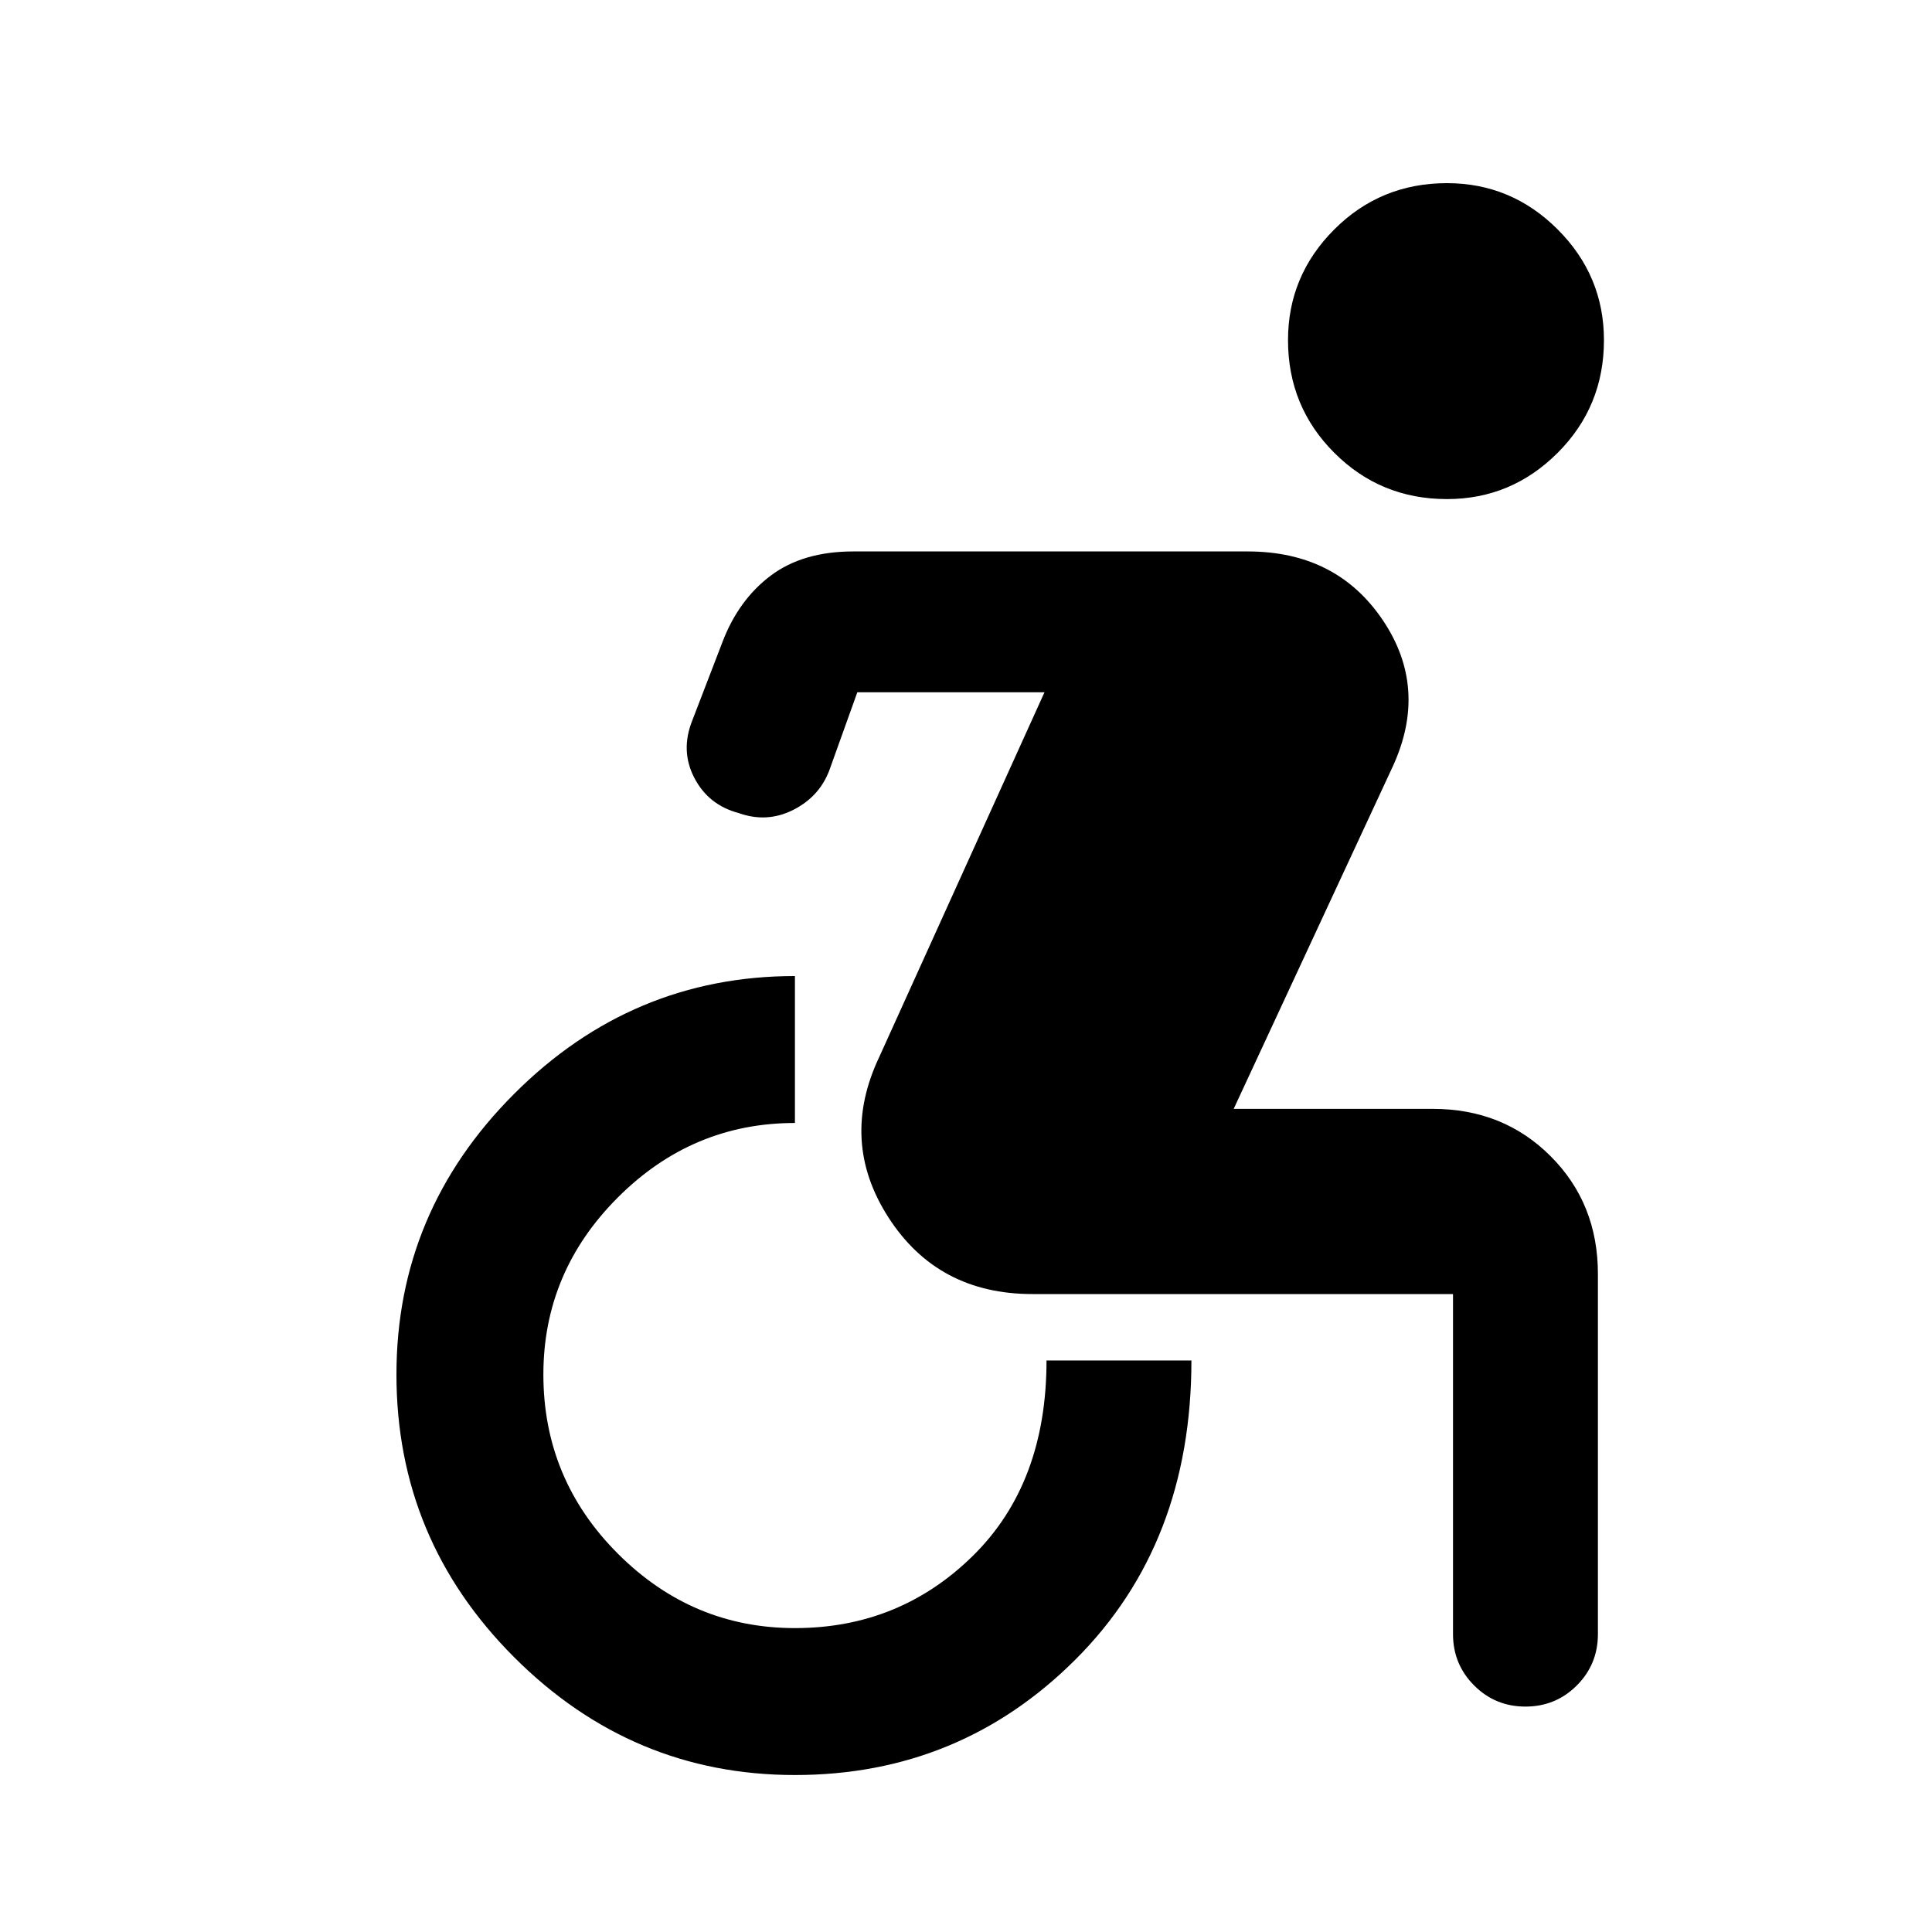<svg xmlns="http://www.w3.org/2000/svg" height="40" width="40"><path d="M29.958 10.333q-1.375 0-2.333-.958-.958-.958-.958-2.333 0-1.334.958-2.292.958-.958 2.333-.958 1.334 0 2.292.958.958.958.958 2.292 0 1.375-.958 2.333-.958.958-2.292.958Zm-13.5 26.417q-3.375 0-5.812-2.438-2.438-2.437-2.438-5.854 0-3.375 2.438-5.812 2.437-2.438 5.812-2.438v3.042q-2.125 0-3.666 1.542-1.542 1.541-1.542 3.666 0 2.167 1.542 3.709 1.541 1.541 3.666 1.541 2.167 0 3.688-1.5 1.521-1.5 1.521-4.041h3q0 3.791-2.396 6.187-2.396 2.396-5.813 2.396Zm15.125-1.417q-.625 0-1.062-.437-.438-.438-.438-1.063v-7.041h-8.708q-1.958 0-2.979-1.584-1.021-1.583-.188-3.333l3.417-7.542H17.75l-.583 1.625q-.209.542-.75.813-.542.271-1.125.062-.625-.166-.917-.729-.292-.562-.042-1.187l.625-1.625q.334-.875 1-1.375.667-.5 1.709-.5h8.166q1.834 0 2.792 1.416.958 1.417.208 3.042l-3.291 7.083h4.125q1.458 0 2.437.98.979.979.979 2.437v7.458q0 .625-.437 1.063-.438.437-1.063.437Z"/></svg>